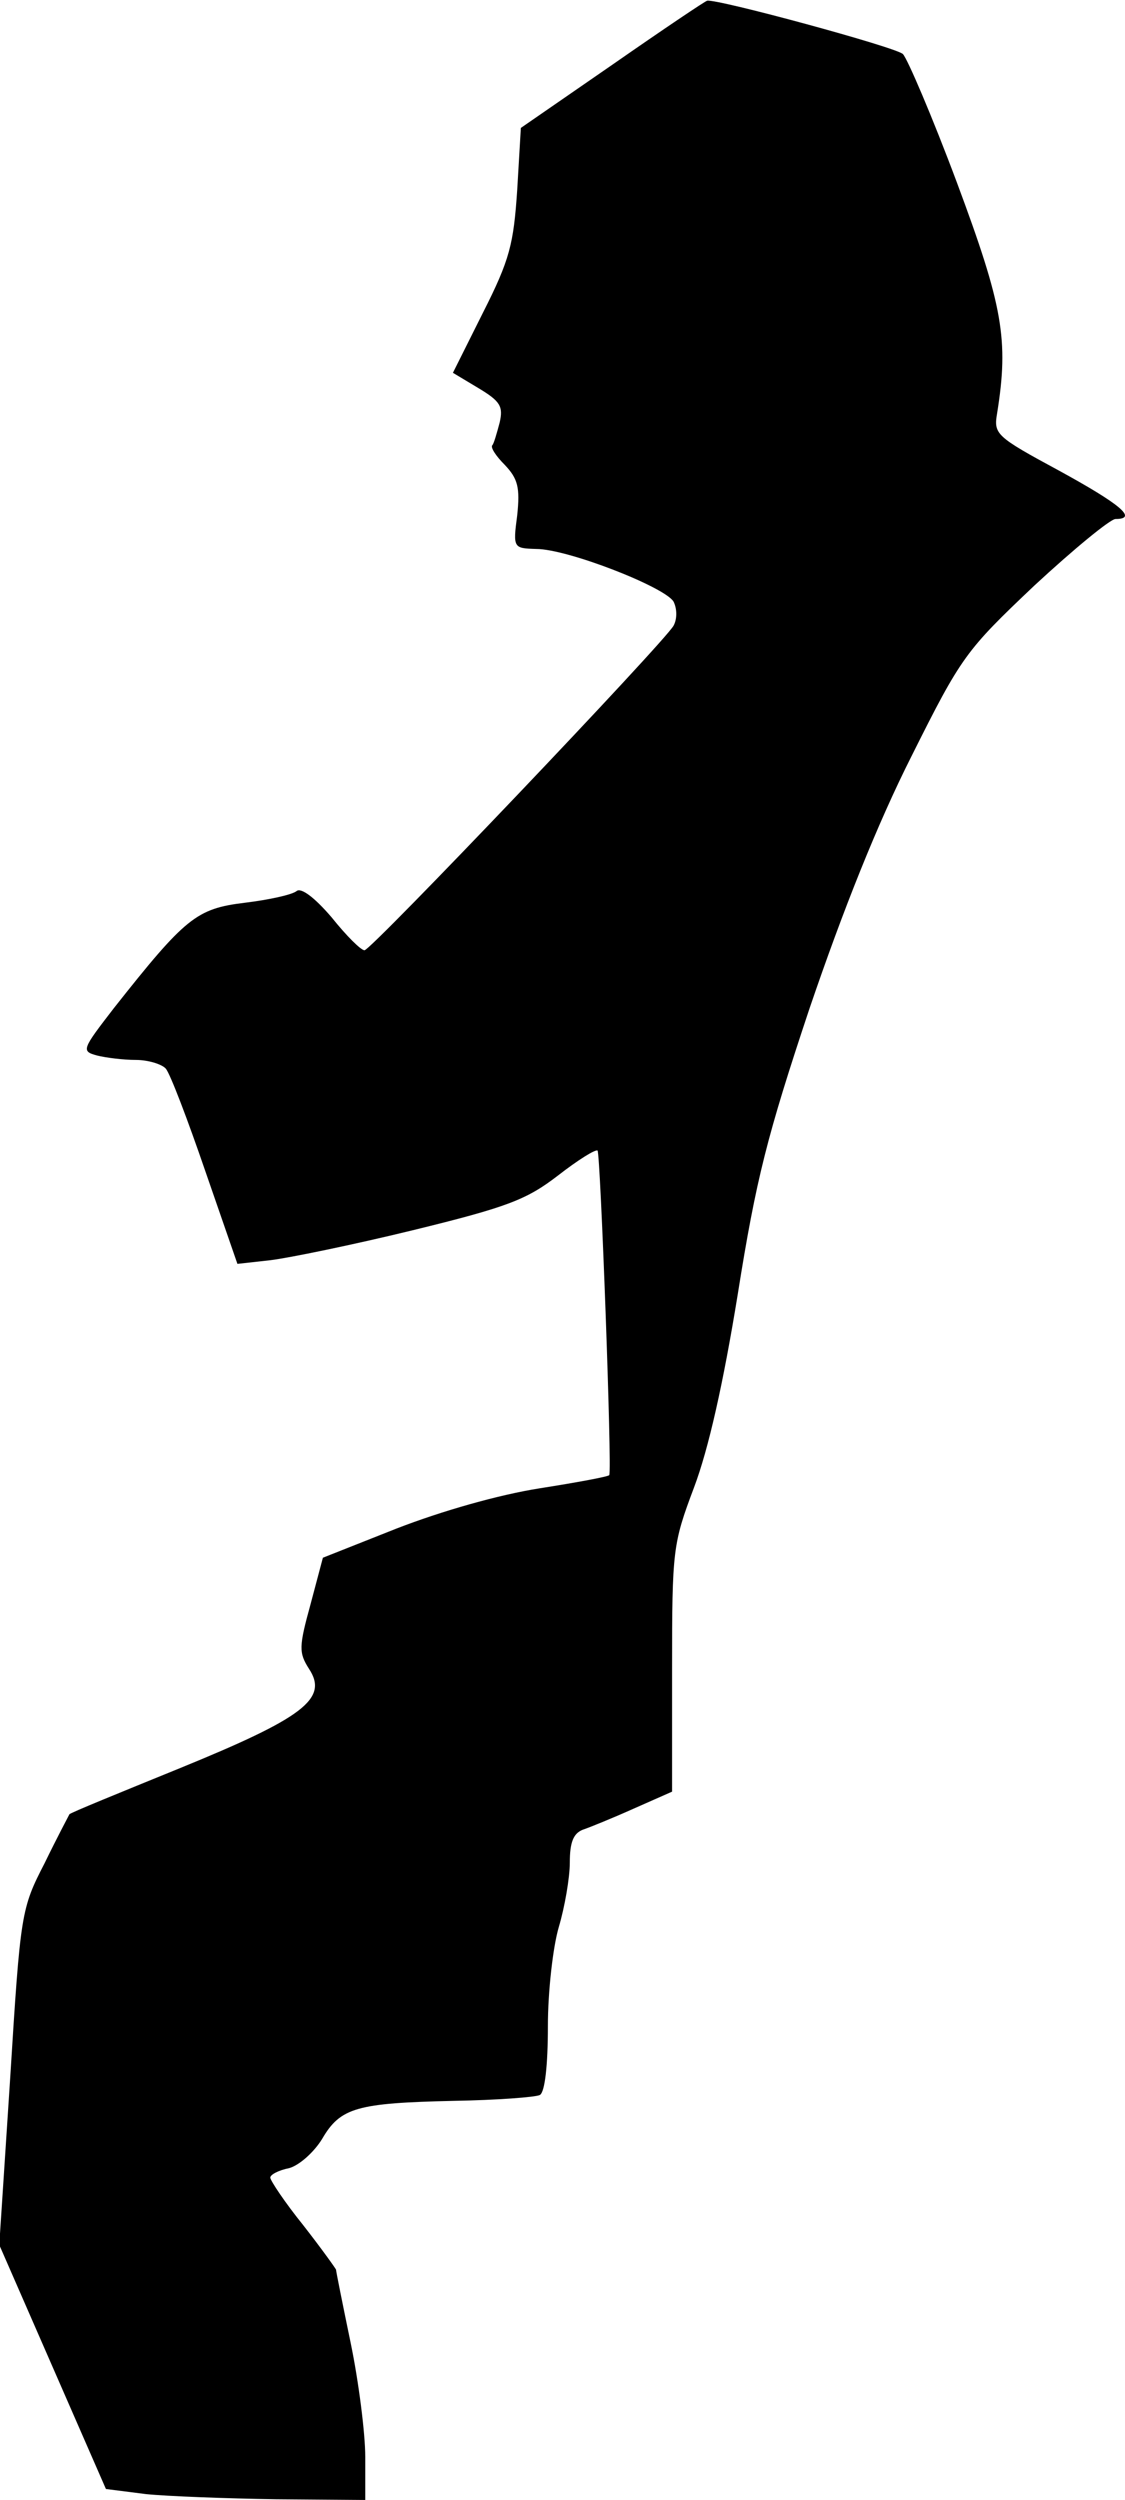 <?xml version="1.0" standalone="no"?>
<!DOCTYPE svg PUBLIC "-//W3C//DTD SVG 20010904//EN"
 "http://www.w3.org/TR/2001/REC-SVG-20010904/DTD/svg10.dtd">
<svg version="1.0" xmlns="http://www.w3.org/2000/svg"
 width="154pt" height="342pt" viewBox="0 0 154 342"
 preserveAspectRatio="xMidYMid meet">
<g transform="translate(0,342) scale(0.1,-0.1)"
fill="#000000" stroke="none">
<path fill="#000000" stroke="none" d="M839 3332 l-126 -87 -5 -85 c-5 -74
-10 -95 -47 -168 l-41 -82 35 -21 c30 -18 34 -25 29 -47 -4 -15 -8 -29 -10
-31 -3 -3 5 -15 17 -27 18 -19 21 -31 17 -69 -6 -45 -5 -45 26 -46 43 0 176
-52 188 -72 5 -10 5 -24 0 -33 -12 -22 -414 -444 -423 -444 -5 0 -25 20 -45
45 -24 28 -42 41 -48 36 -6 -5 -38 -12 -71 -16 -66 -8 -81 -20 -179 -144 -44
-57 -45 -59 -23 -65 12 -3 36 -6 53 -6 17 0 36 -6 41 -12 6 -7 30 -70 54 -140
l44 -127 45 5 c25 3 113 21 195 41 131 32 156 42 199 75 27 21 51 36 54 34 4
-5 20 -438 16 -444 -1 -2 -44 -10 -95 -18 -57 -9 -134 -31 -196 -55 l-101 -40
-17 -64 c-16 -58 -16 -66 -2 -88 27 -41 -8 -67 -177 -136 -81 -33 -150 -61
-151 -63 -1 -2 -17 -32 -34 -67 -32 -62 -33 -68 -47 -293 l-15 -229 73 -167
73 -167 55 -7 c30 -3 110 -6 178 -7 l122 -1 0 59 c0 32 -9 103 -20 156 -11 53
-20 98 -20 100 0 1 -20 29 -45 61 -25 31 -45 61 -45 65 0 4 11 10 26 13 14 4
34 22 45 40 25 43 48 49 180 52 59 1 112 5 118 8 7 4 11 41 11 94 0 48 7 109
15 136 8 27 15 67 15 88 0 28 5 40 18 45 9 3 41 16 70 29 l52 23 0 168 c0 163
1 171 30 248 20 53 40 142 60 265 25 157 40 216 98 390 46 135 93 253 140 346
68 136 74 144 168 233 54 50 104 91 111 91 31 0 7 20 -77 66 -87 47 -90 50
-85 79 16 100 8 146 -55 315 -34 91 -68 170 -74 176 -8 9 -255 76 -268 73 -2
0 -60 -39 -129 -87z"/>
</g>
</svg>
